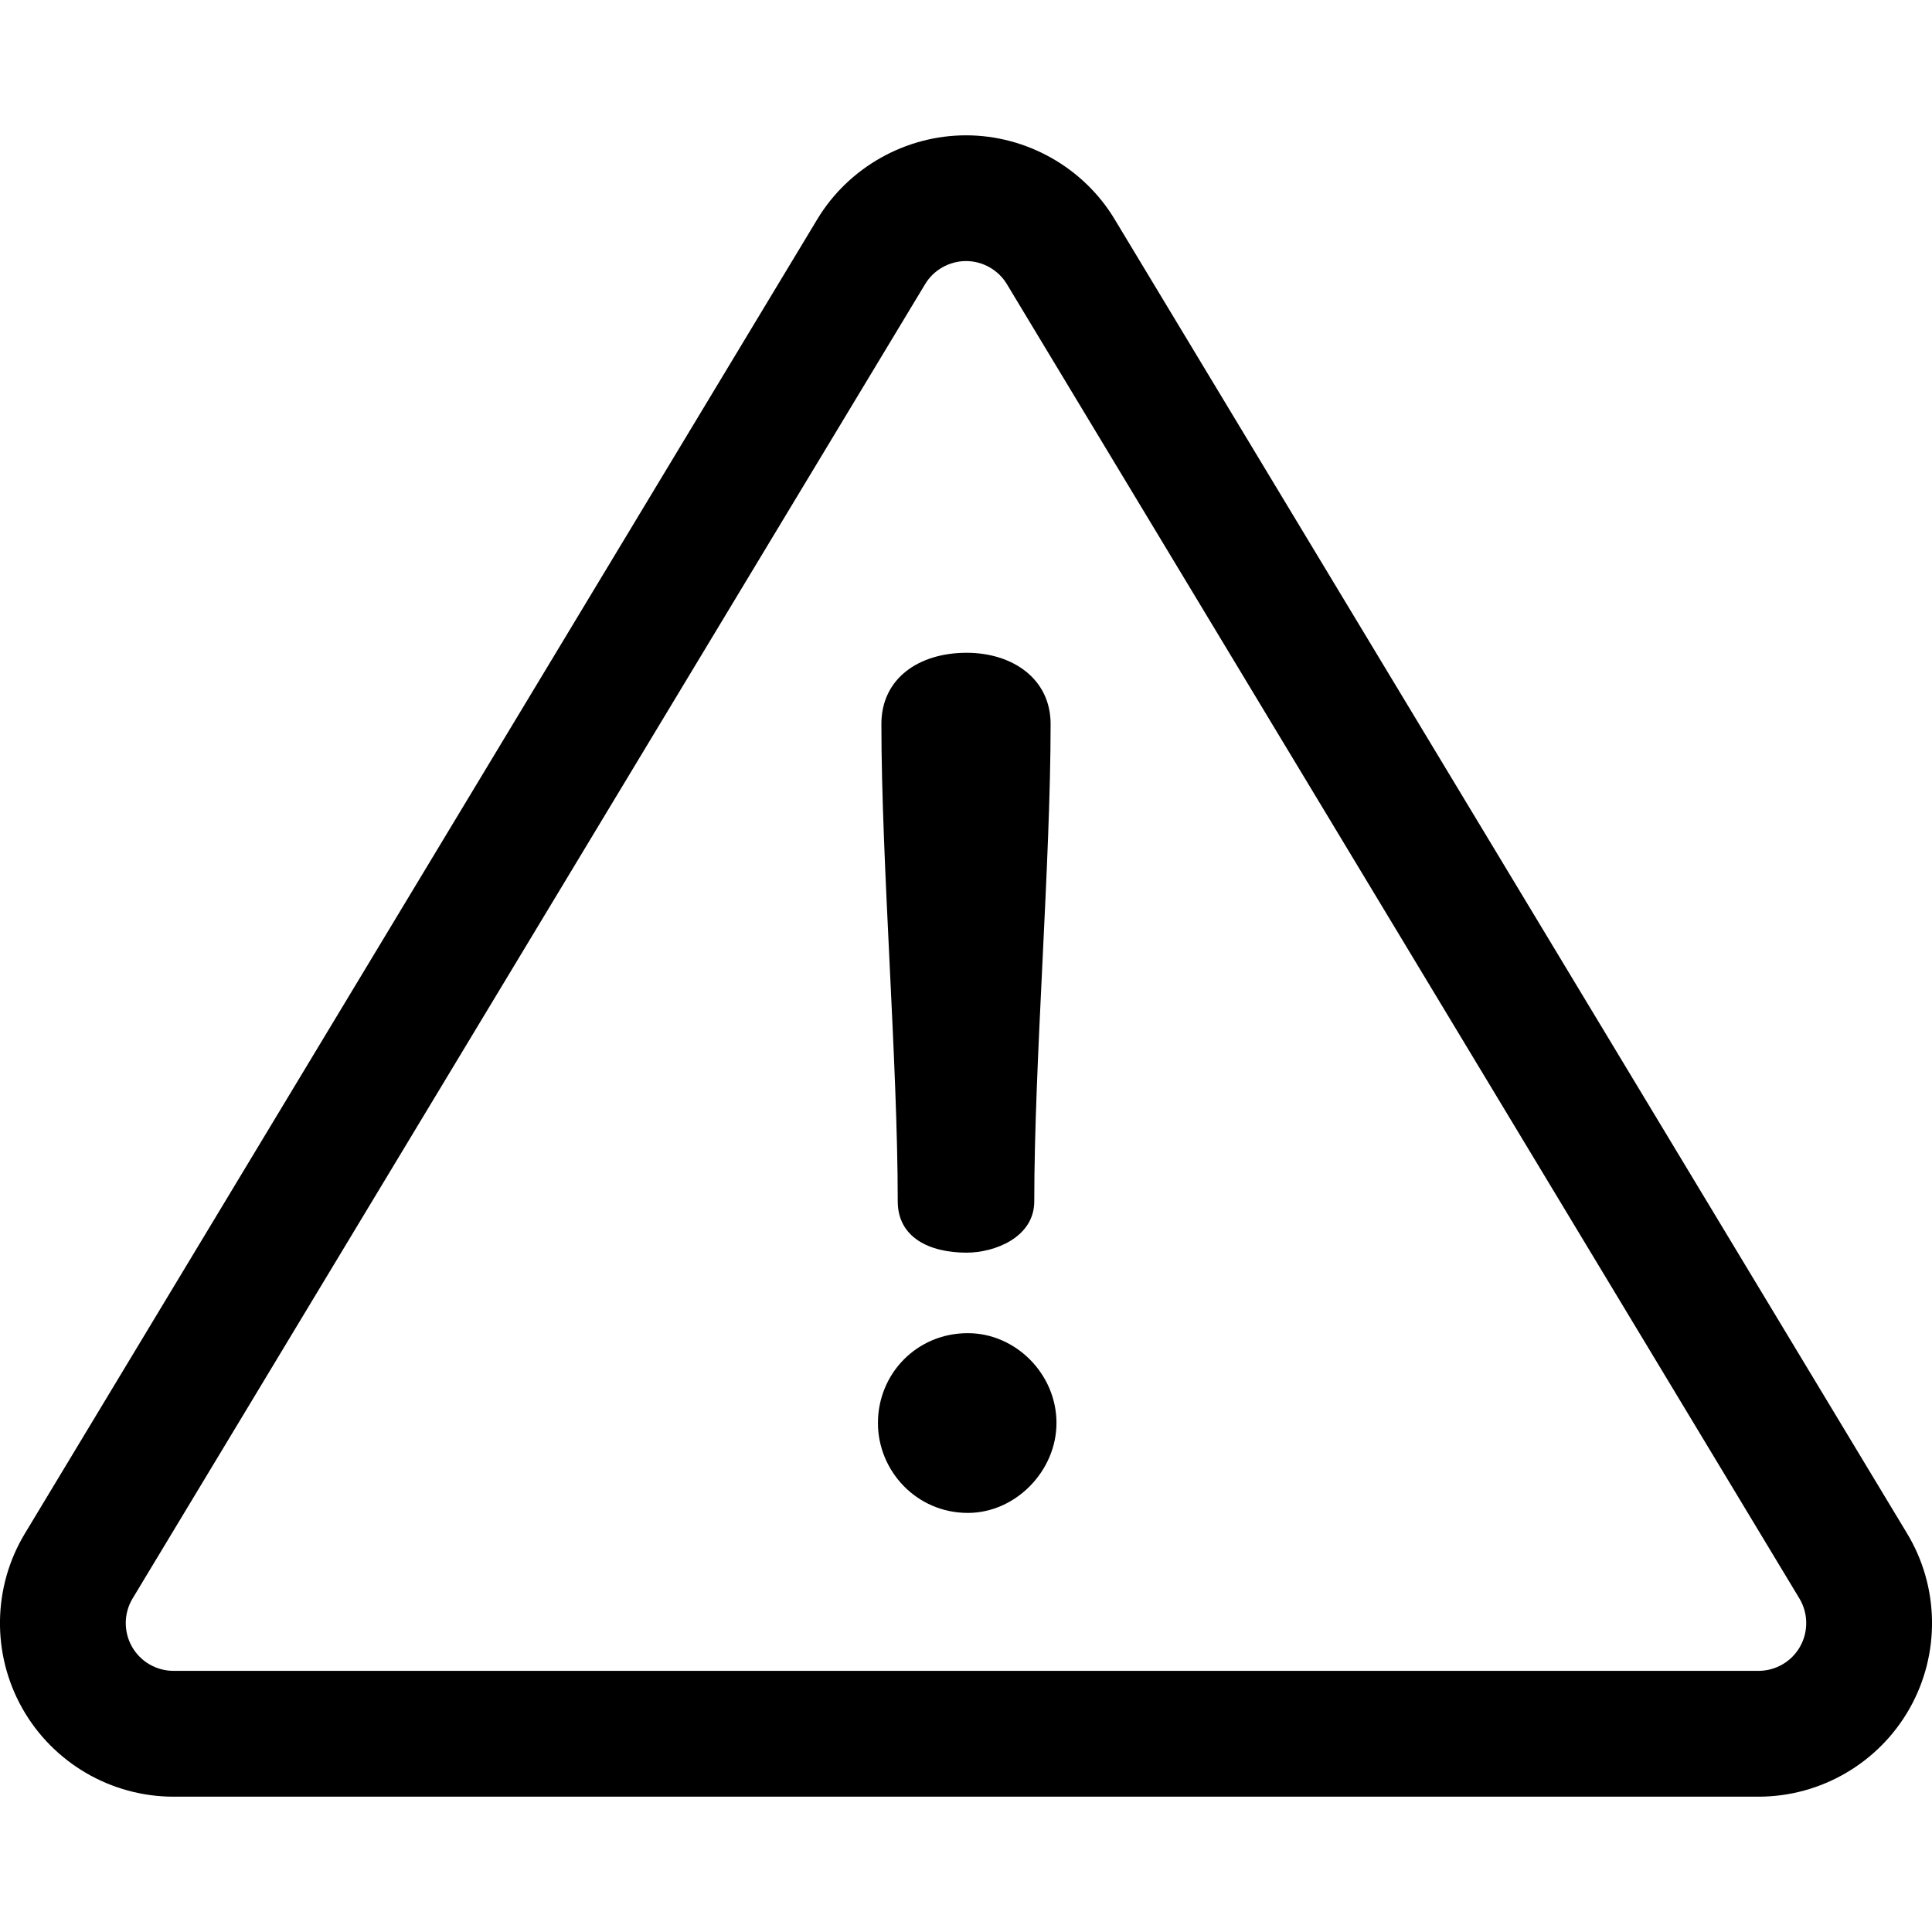<svg width="24" height="24" viewBox="0 0 24 24" fill="none" xmlns="http://www.w3.org/2000/svg">
  <path d="M23.691 19.05L13.846 2.723C13.459 2.08 12.751 1.681 12 1.681C11.249 1.681 10.541 2.08 10.153 2.723L0.309 19.05C-0.092 19.714 -0.104 20.547 0.278 21.223C0.66 21.899 1.379 22.319 2.156 22.319H21.844C22.621 22.319 23.34 21.899 23.722 21.223C24.104 20.547 24.092 19.714 23.691 19.05ZM22.361 20.455C22.256 20.641 22.058 20.756 21.844 20.756H2.156C1.942 20.756 1.744 20.641 1.639 20.455C1.534 20.269 1.537 20.039 1.647 19.857L11.492 3.53C11.598 3.353 11.793 3.243 12 3.243C12.207 3.243 12.402 3.353 12.508 3.53L22.353 19.857C22.463 20.04 22.466 20.269 22.361 20.455Z" fill="currentColor"/>
  <path d="M12.008 8.109C11.413 8.109 10.949 8.428 10.949 8.994C10.949 10.719 11.152 13.198 11.152 14.923C11.152 15.372 11.544 15.561 12.008 15.561C12.355 15.561 12.848 15.372 12.848 14.923C12.848 13.198 13.051 10.719 13.051 8.994C13.051 8.428 12.573 8.109 12.008 8.109Z" fill="currentColor"/>
  <path d="M12.023 16.561C11.385 16.561 10.906 17.068 10.906 17.677C10.906 18.272 11.385 18.794 12.023 18.794C12.617 18.794 13.124 18.272 13.124 17.677C13.124 17.068 12.617 16.561 12.023 16.561Z" fill="currentColor"/>
</svg>
